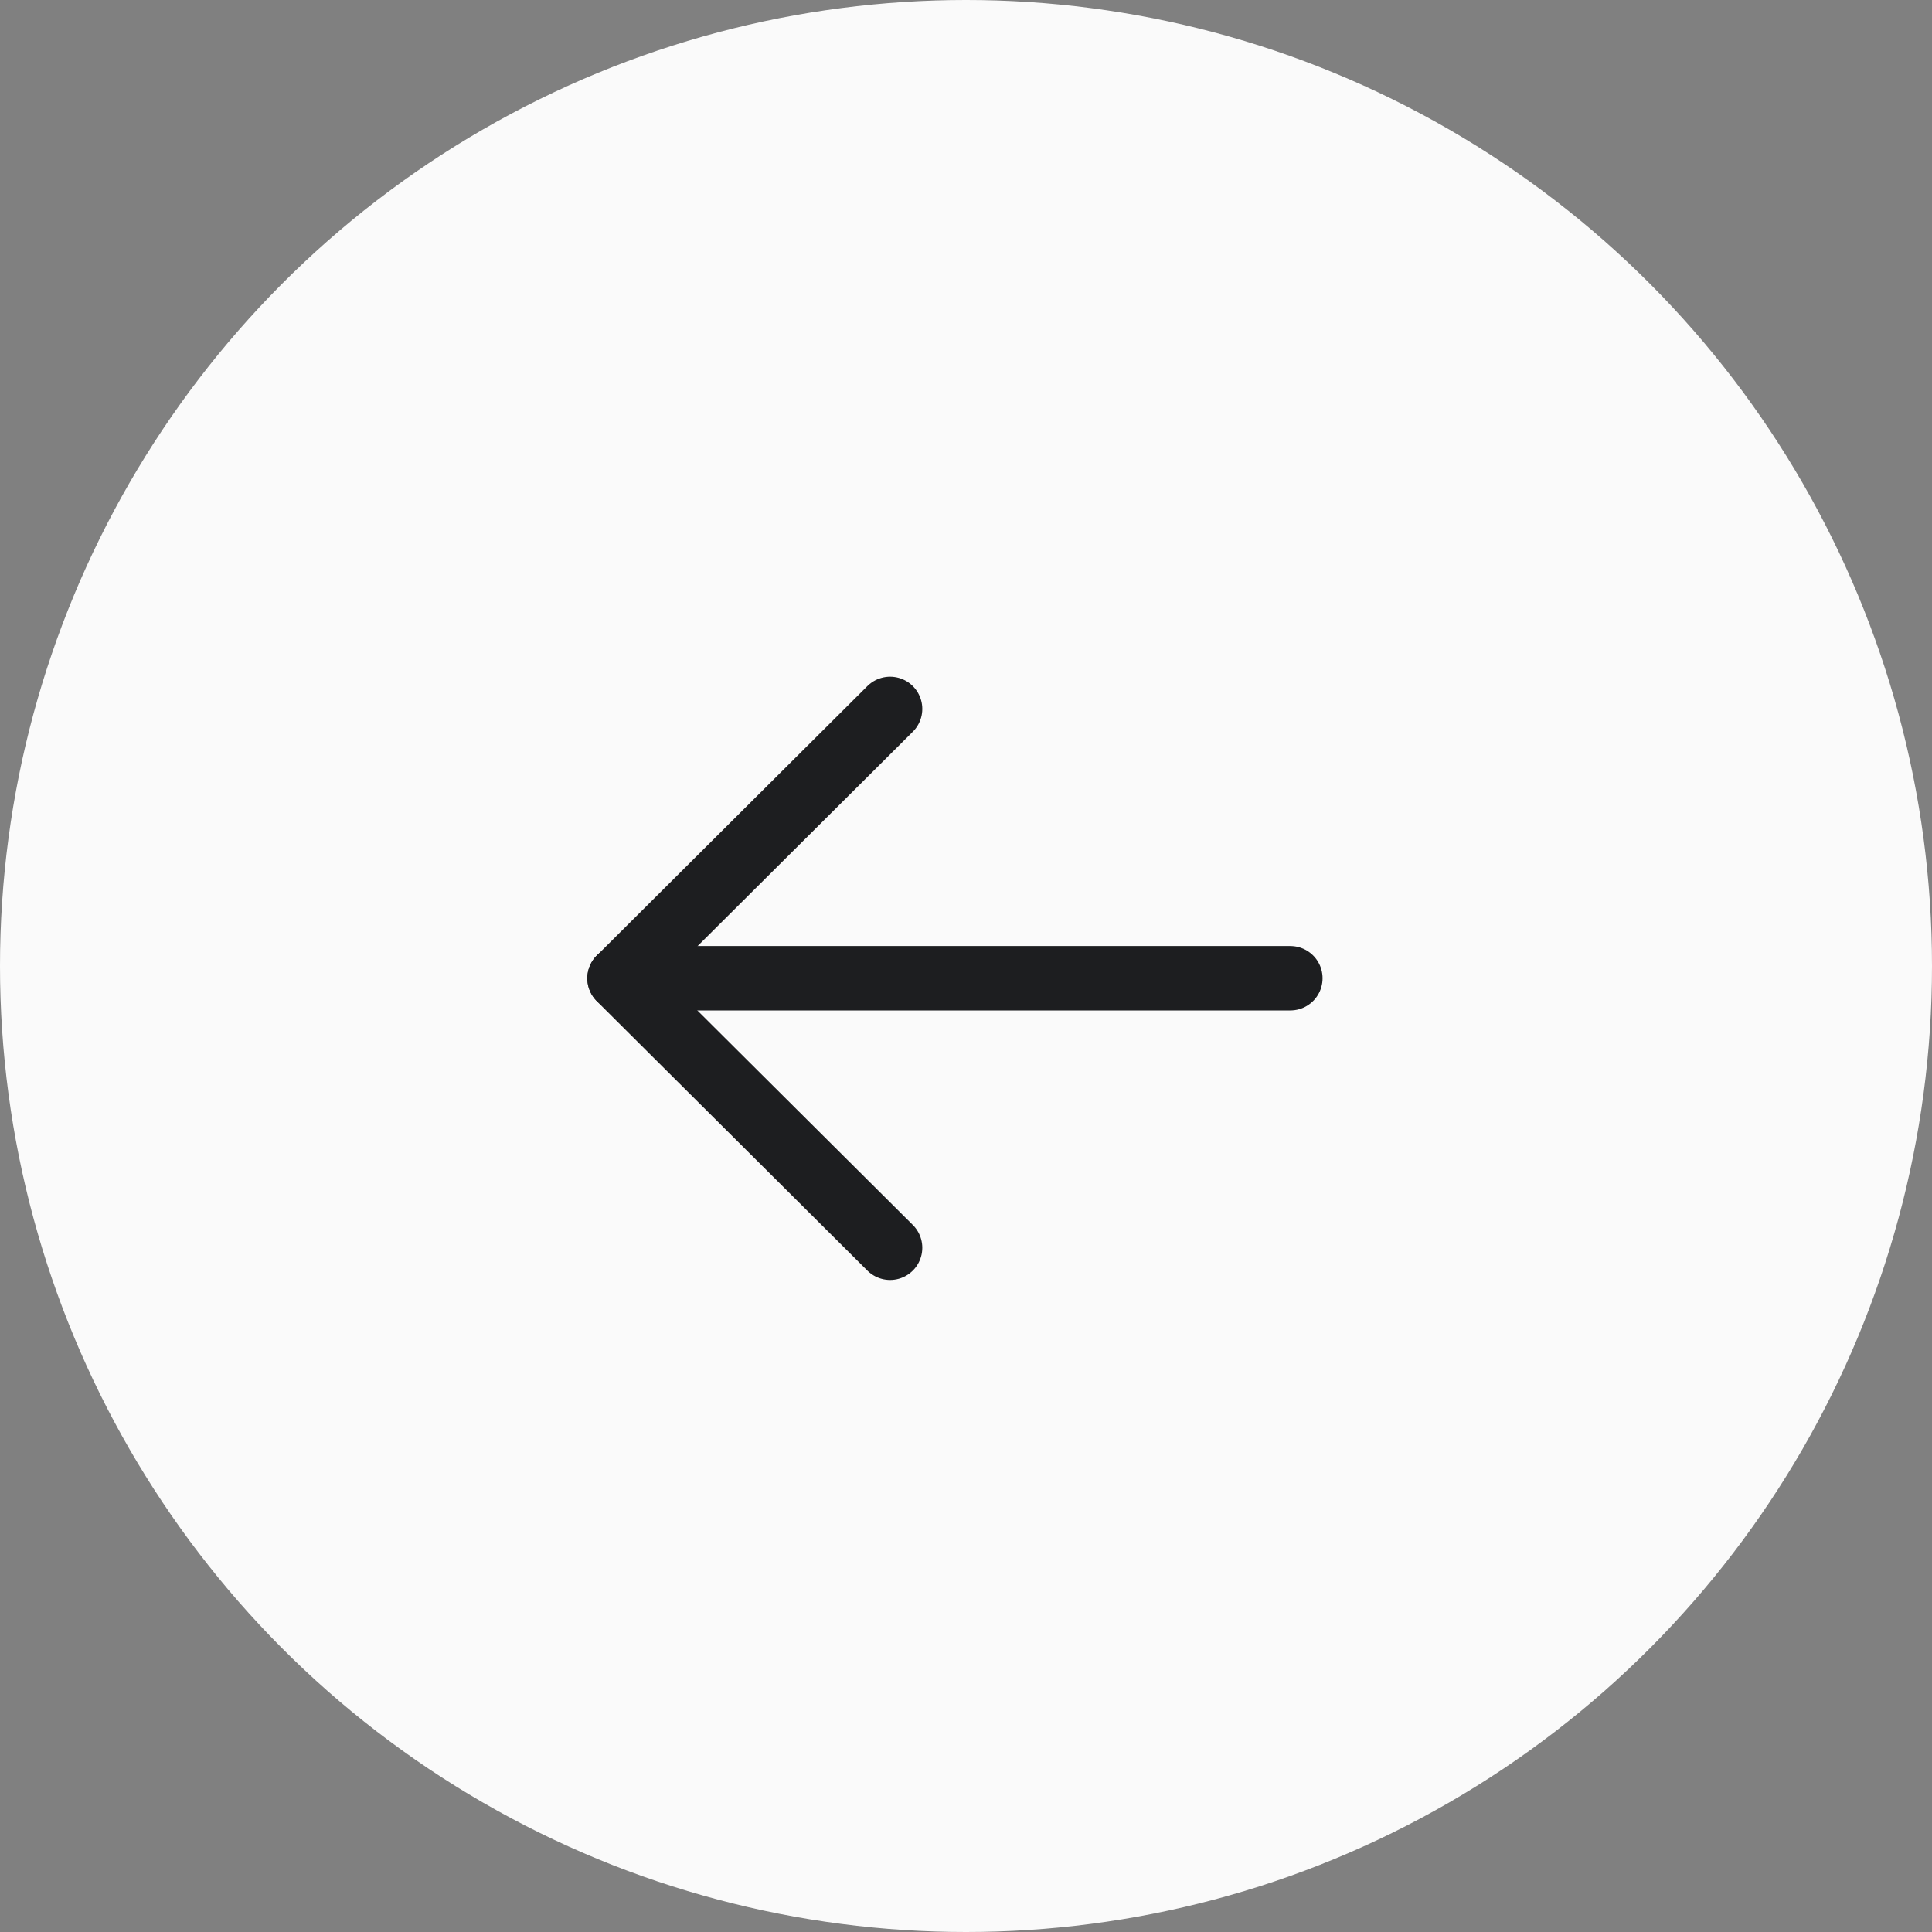 <svg width="45" height="45" viewBox="0 0 45 45" fill="none" xmlns="http://www.w3.org/2000/svg">
<rect x="0" y="0" width="45" height="45" fill="#808080" stroke="none"/>
<circle cx="22.5" cy="22.5" r="22.5" fill="#FAFAFA"/>
<path d="M14.43 22.785H30.055" stroke="#1D1E20" stroke-width="1.5" stroke-linecap="round" stroke-linejoin="round"/>
<path d="M20.732 29.063L14.43 22.788L20.732 16.512" stroke="#1D1E20" stroke-width="1.5" stroke-linecap="round" stroke-linejoin="round"/>
</svg>
